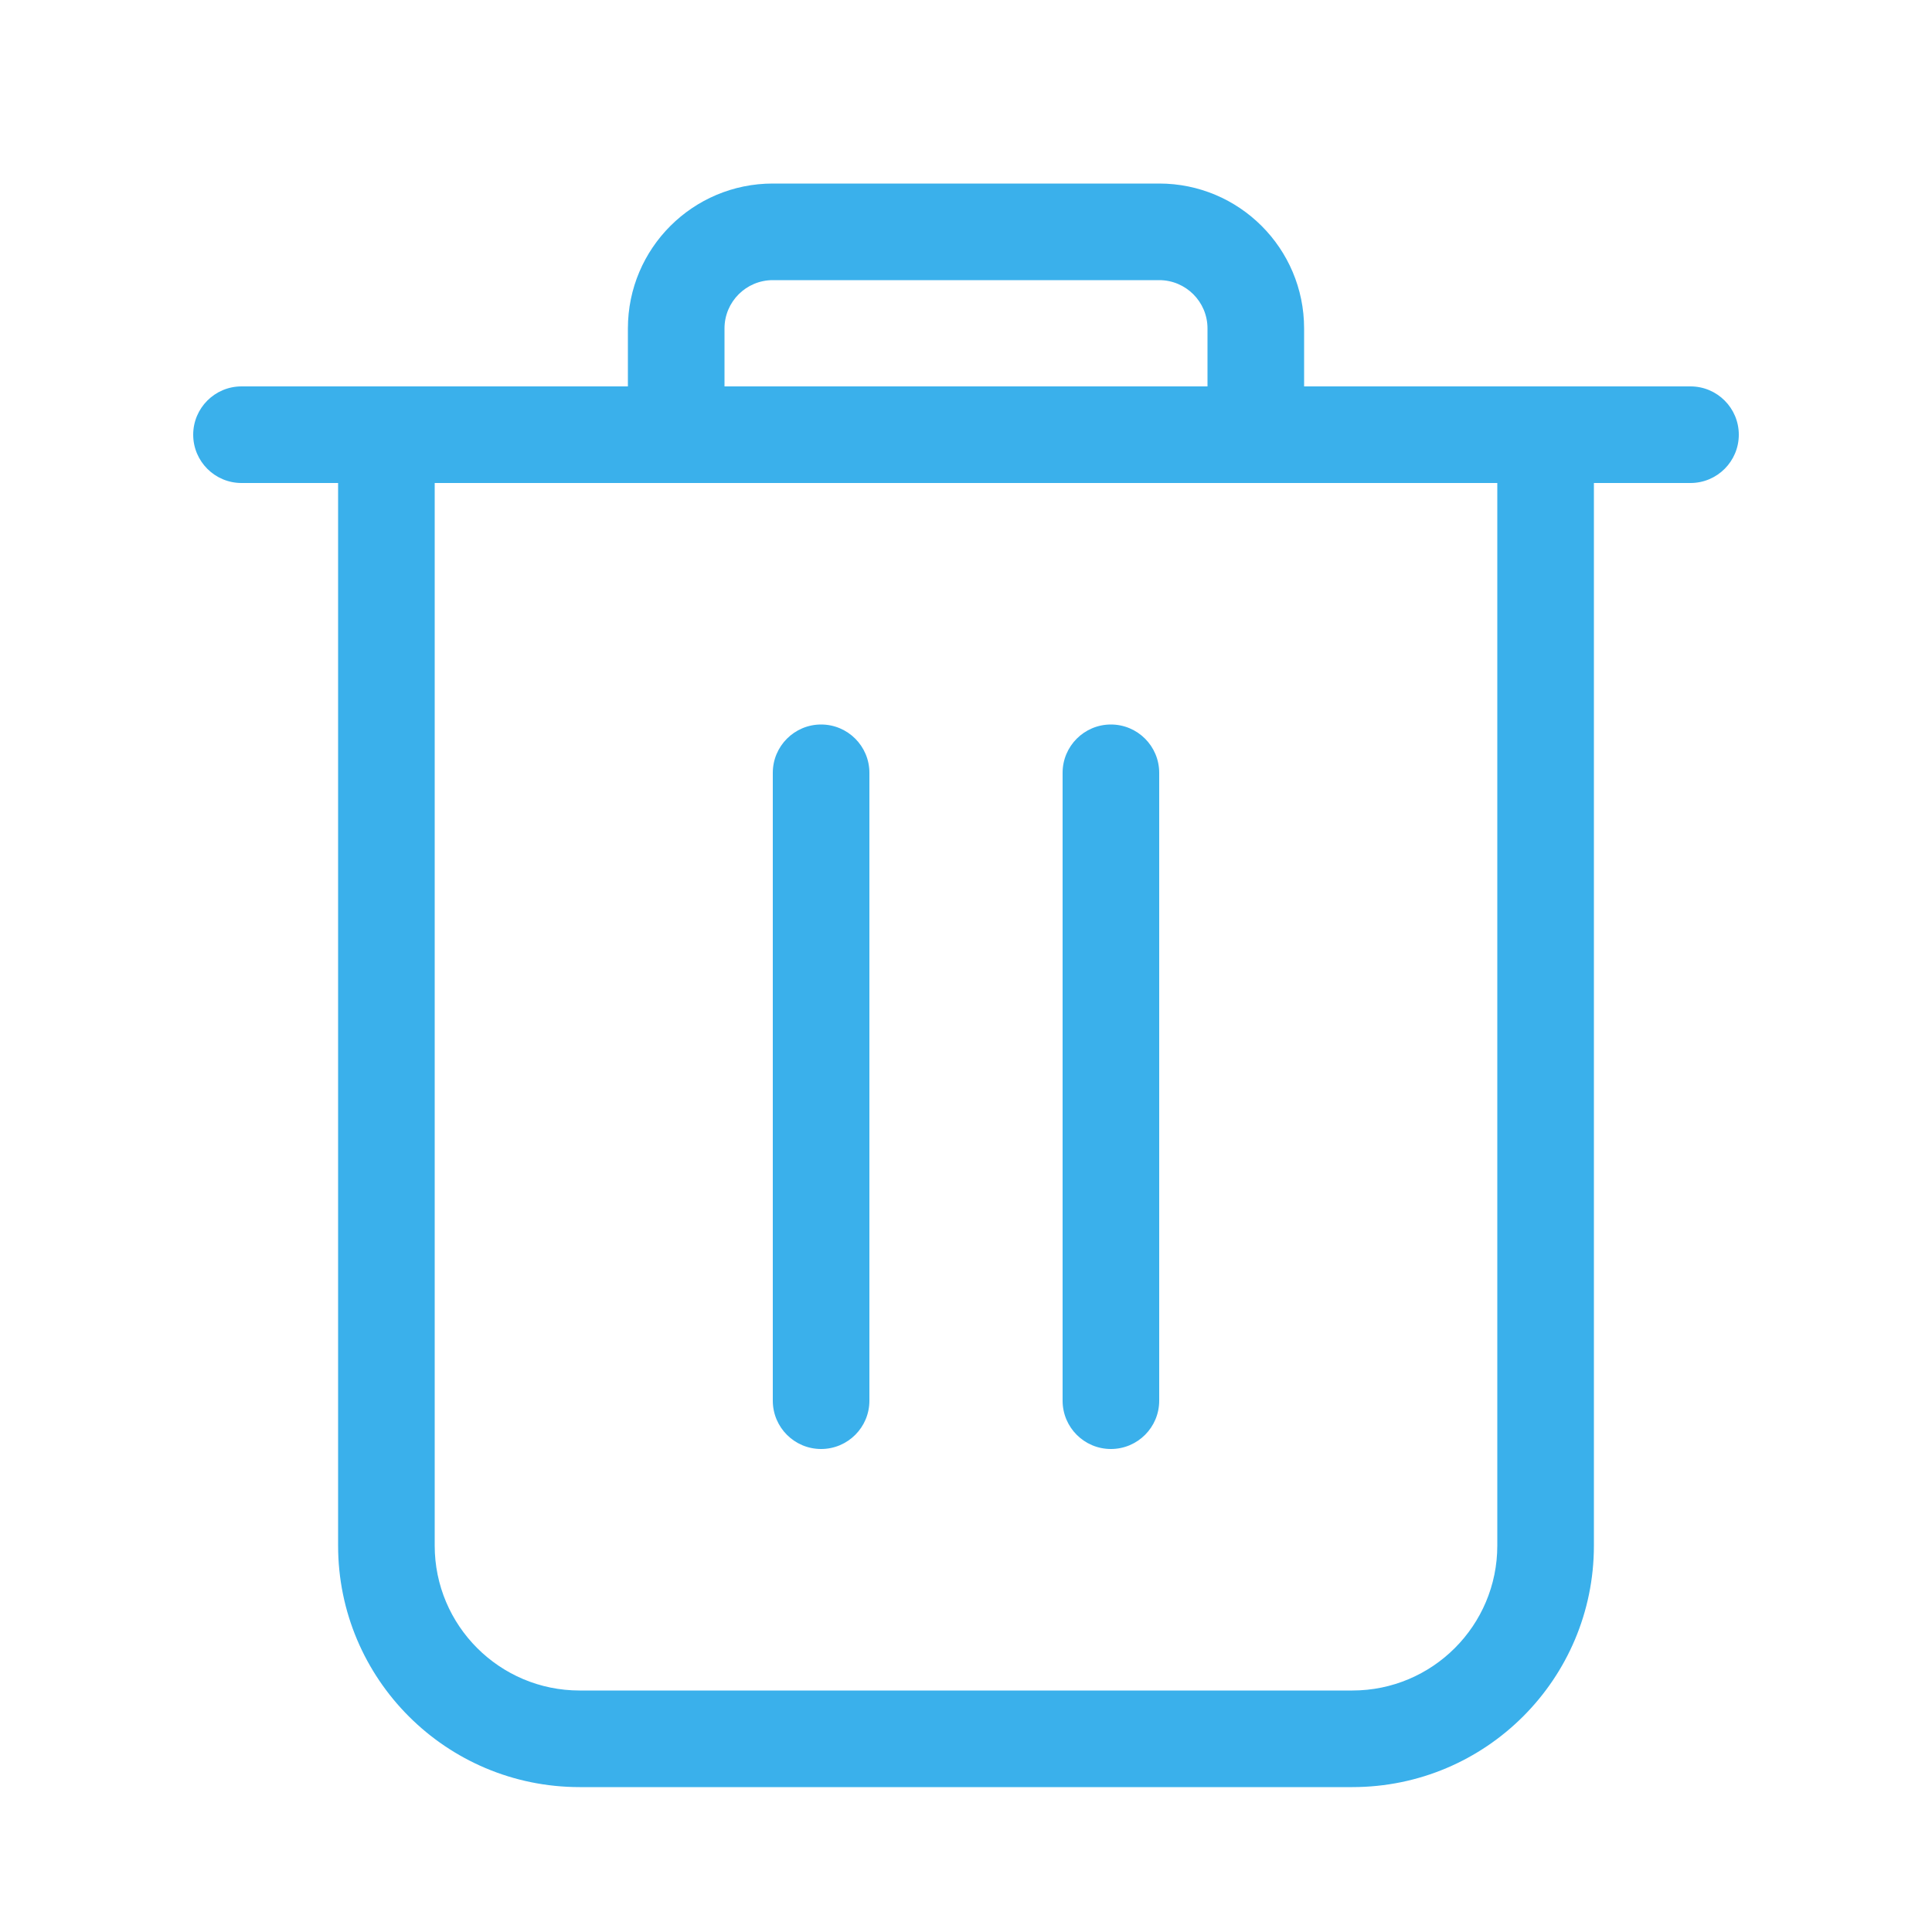 <svg width="20" height="20" viewBox="0 0 20 20" fill="none" xmlns="http://www.w3.org/2000/svg">
<path fill-rule="evenodd" clip-rule="evenodd" d="M8 1.9C7.172 1.9 6.5 2.571 6.5 3.4V4H2.5C2.224 4 2 4.224 2 4.5C2 4.776 2.224 5 2.5 5H3.5V16C3.5 17.381 4.619 18.5 6 18.5H14C15.381 18.5 16.5 17.381 16.5 16V5H17.5C17.776 5 18 4.776 18 4.5C18 4.224 17.776 4 17.5 4H13.5V3.4C13.5 2.571 12.828 1.9 12 1.9H8ZM12.5 4V3.4C12.5 3.124 12.276 2.9 12 2.9H8C7.724 2.9 7.5 3.124 7.5 3.4V4H12.5ZM4.5 5H15.5V16C15.5 16.828 14.828 17.5 14 17.5H6C5.172 17.5 4.5 16.828 4.5 16V5ZM9 8C9 7.724 8.776 7.5 8.5 7.5C8.224 7.5 8 7.724 8 8L8 14.5C8 14.776 8.224 15 8.5 15C8.776 15 9 14.776 9 14.5L9 8ZM11.5 7.5C11.776 7.5 12 7.724 12 8V14.5C12 14.776 11.776 15 11.5 15C11.224 15 11 14.776 11 14.5V8C11 7.724 11.224 7.5 11.5 7.5Z" fill="#3AB0EB"/>
</svg>
